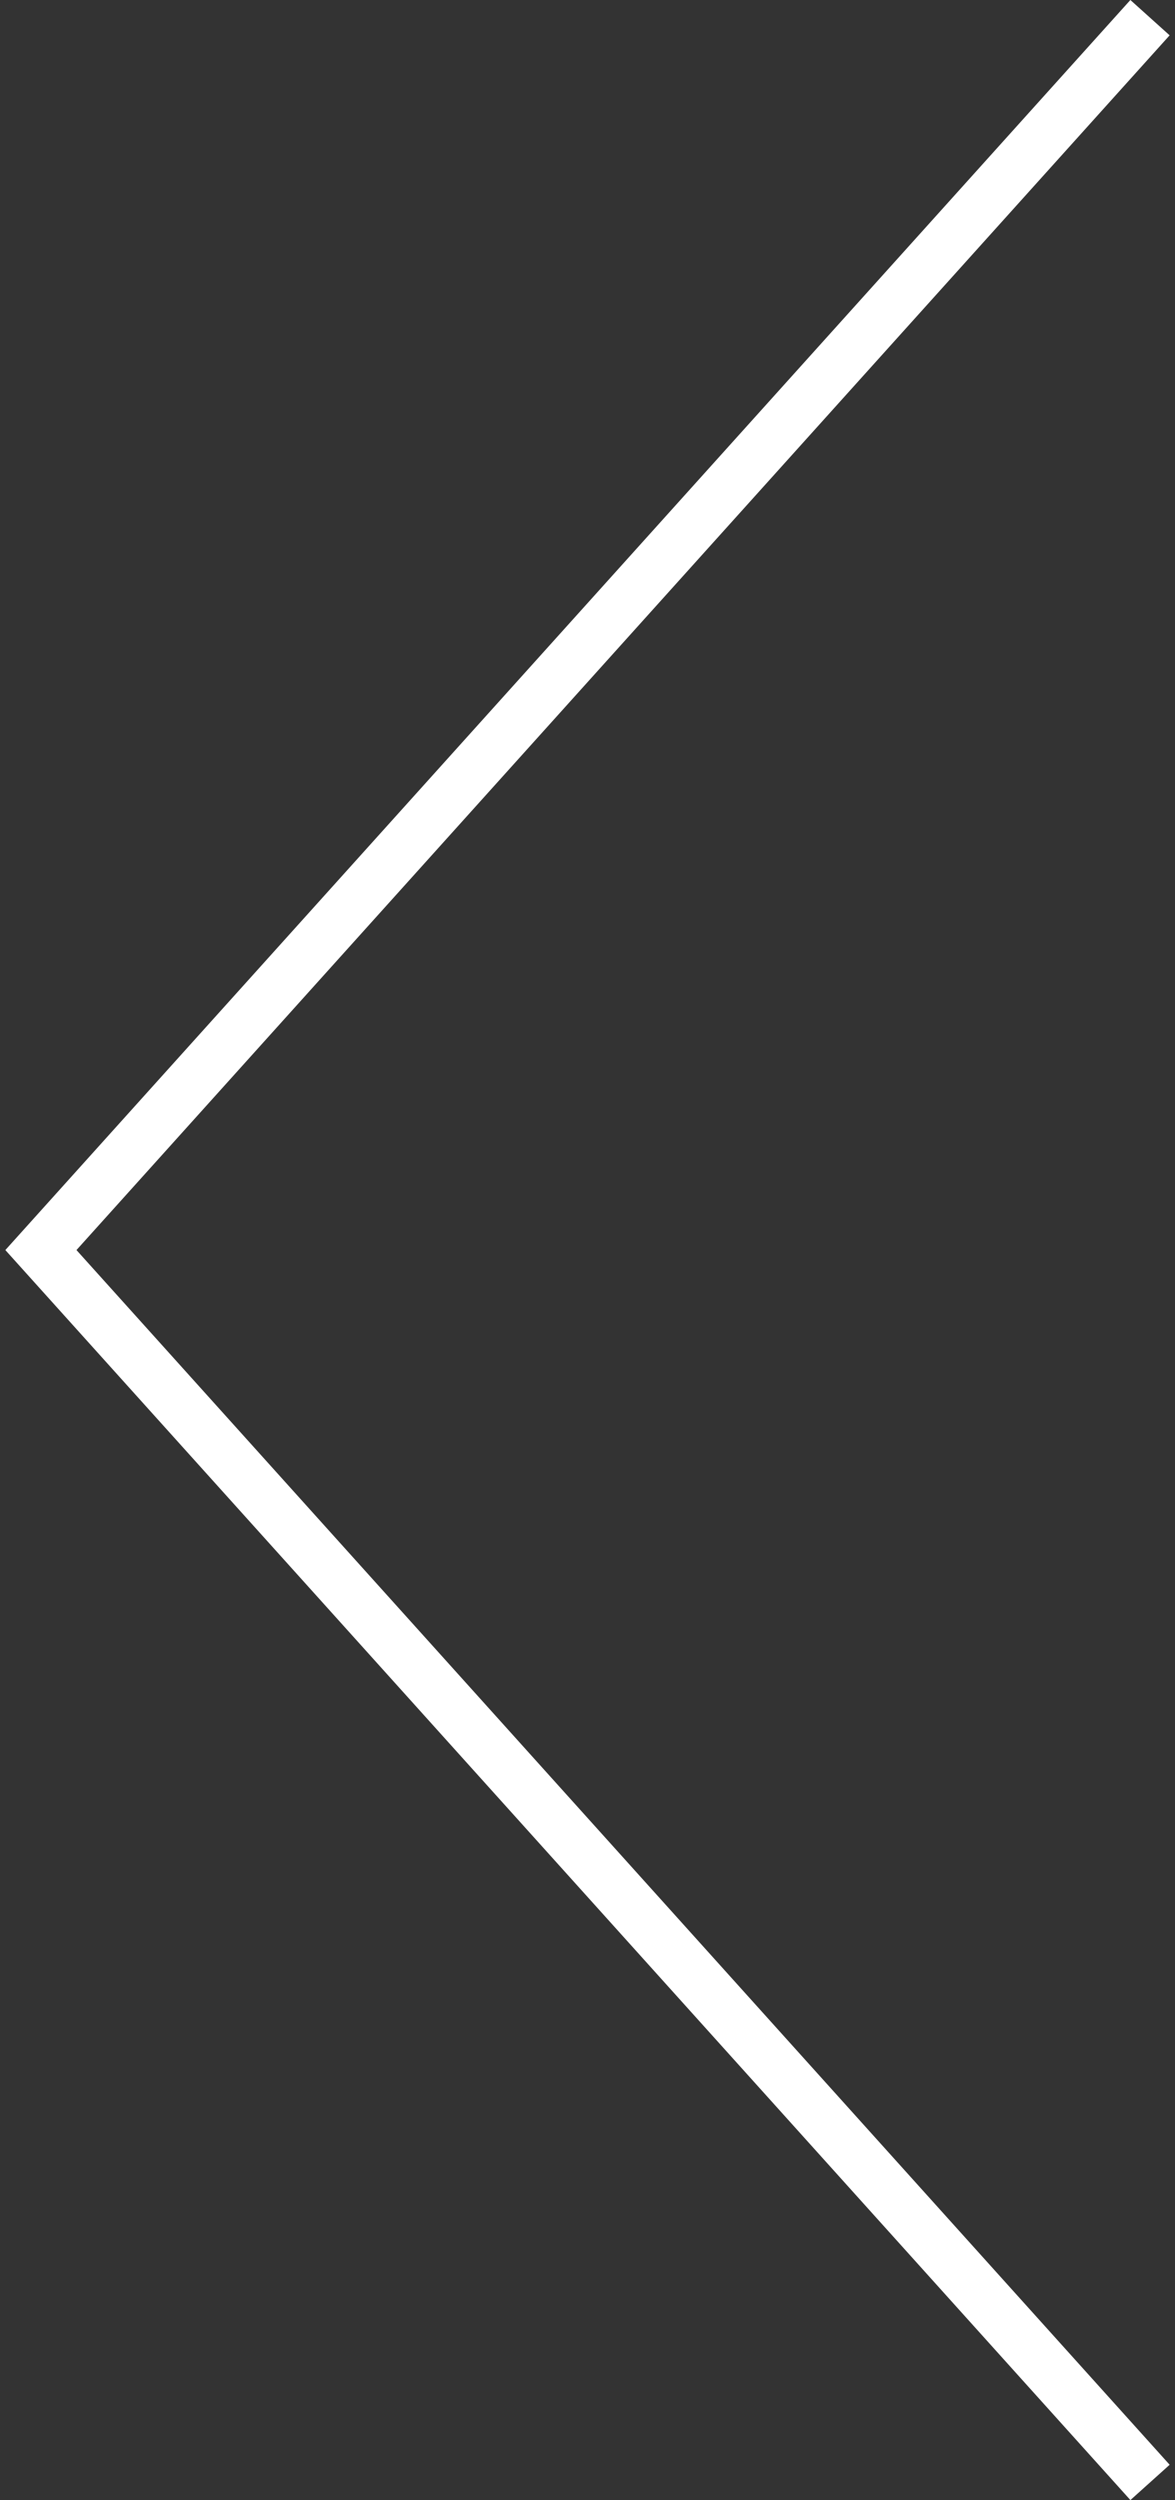 <?xml version="1.0" encoding="utf-8"?>
<!-- Generator: Adobe Illustrator 17.0.0, SVG Export Plug-In . SVG Version: 6.00 Build 0)  -->
<!DOCTYPE svg PUBLIC "-//W3C//DTD SVG 1.1//EN" "http://www.w3.org/Graphics/SVG/1.1/DTD/svg11.dtd">
<svg version="1.1" id="Layer_1" xmlns="http://www.w3.org/2000/svg" xmlns:xlink="http://www.w3.org/1999/xlink" x="0px" y="0px"
	 width="47px" height="100px" viewBox="-1.456 -2.665 47 100" enable-background="new -1.456 -2.665 47 100" xml:space="preserve">
<rect x="-1.456" y="-2.665" width="47" height="100" fill="#333333" stroke="none"/>
<path fill="#FFFFFF" d="M-1.242,47.336L43.759-2.665l1.57,1.413L1.603,47.336L45.33,95.923l-1.57,1.412L-1.242,47.336z"/>
</svg>

